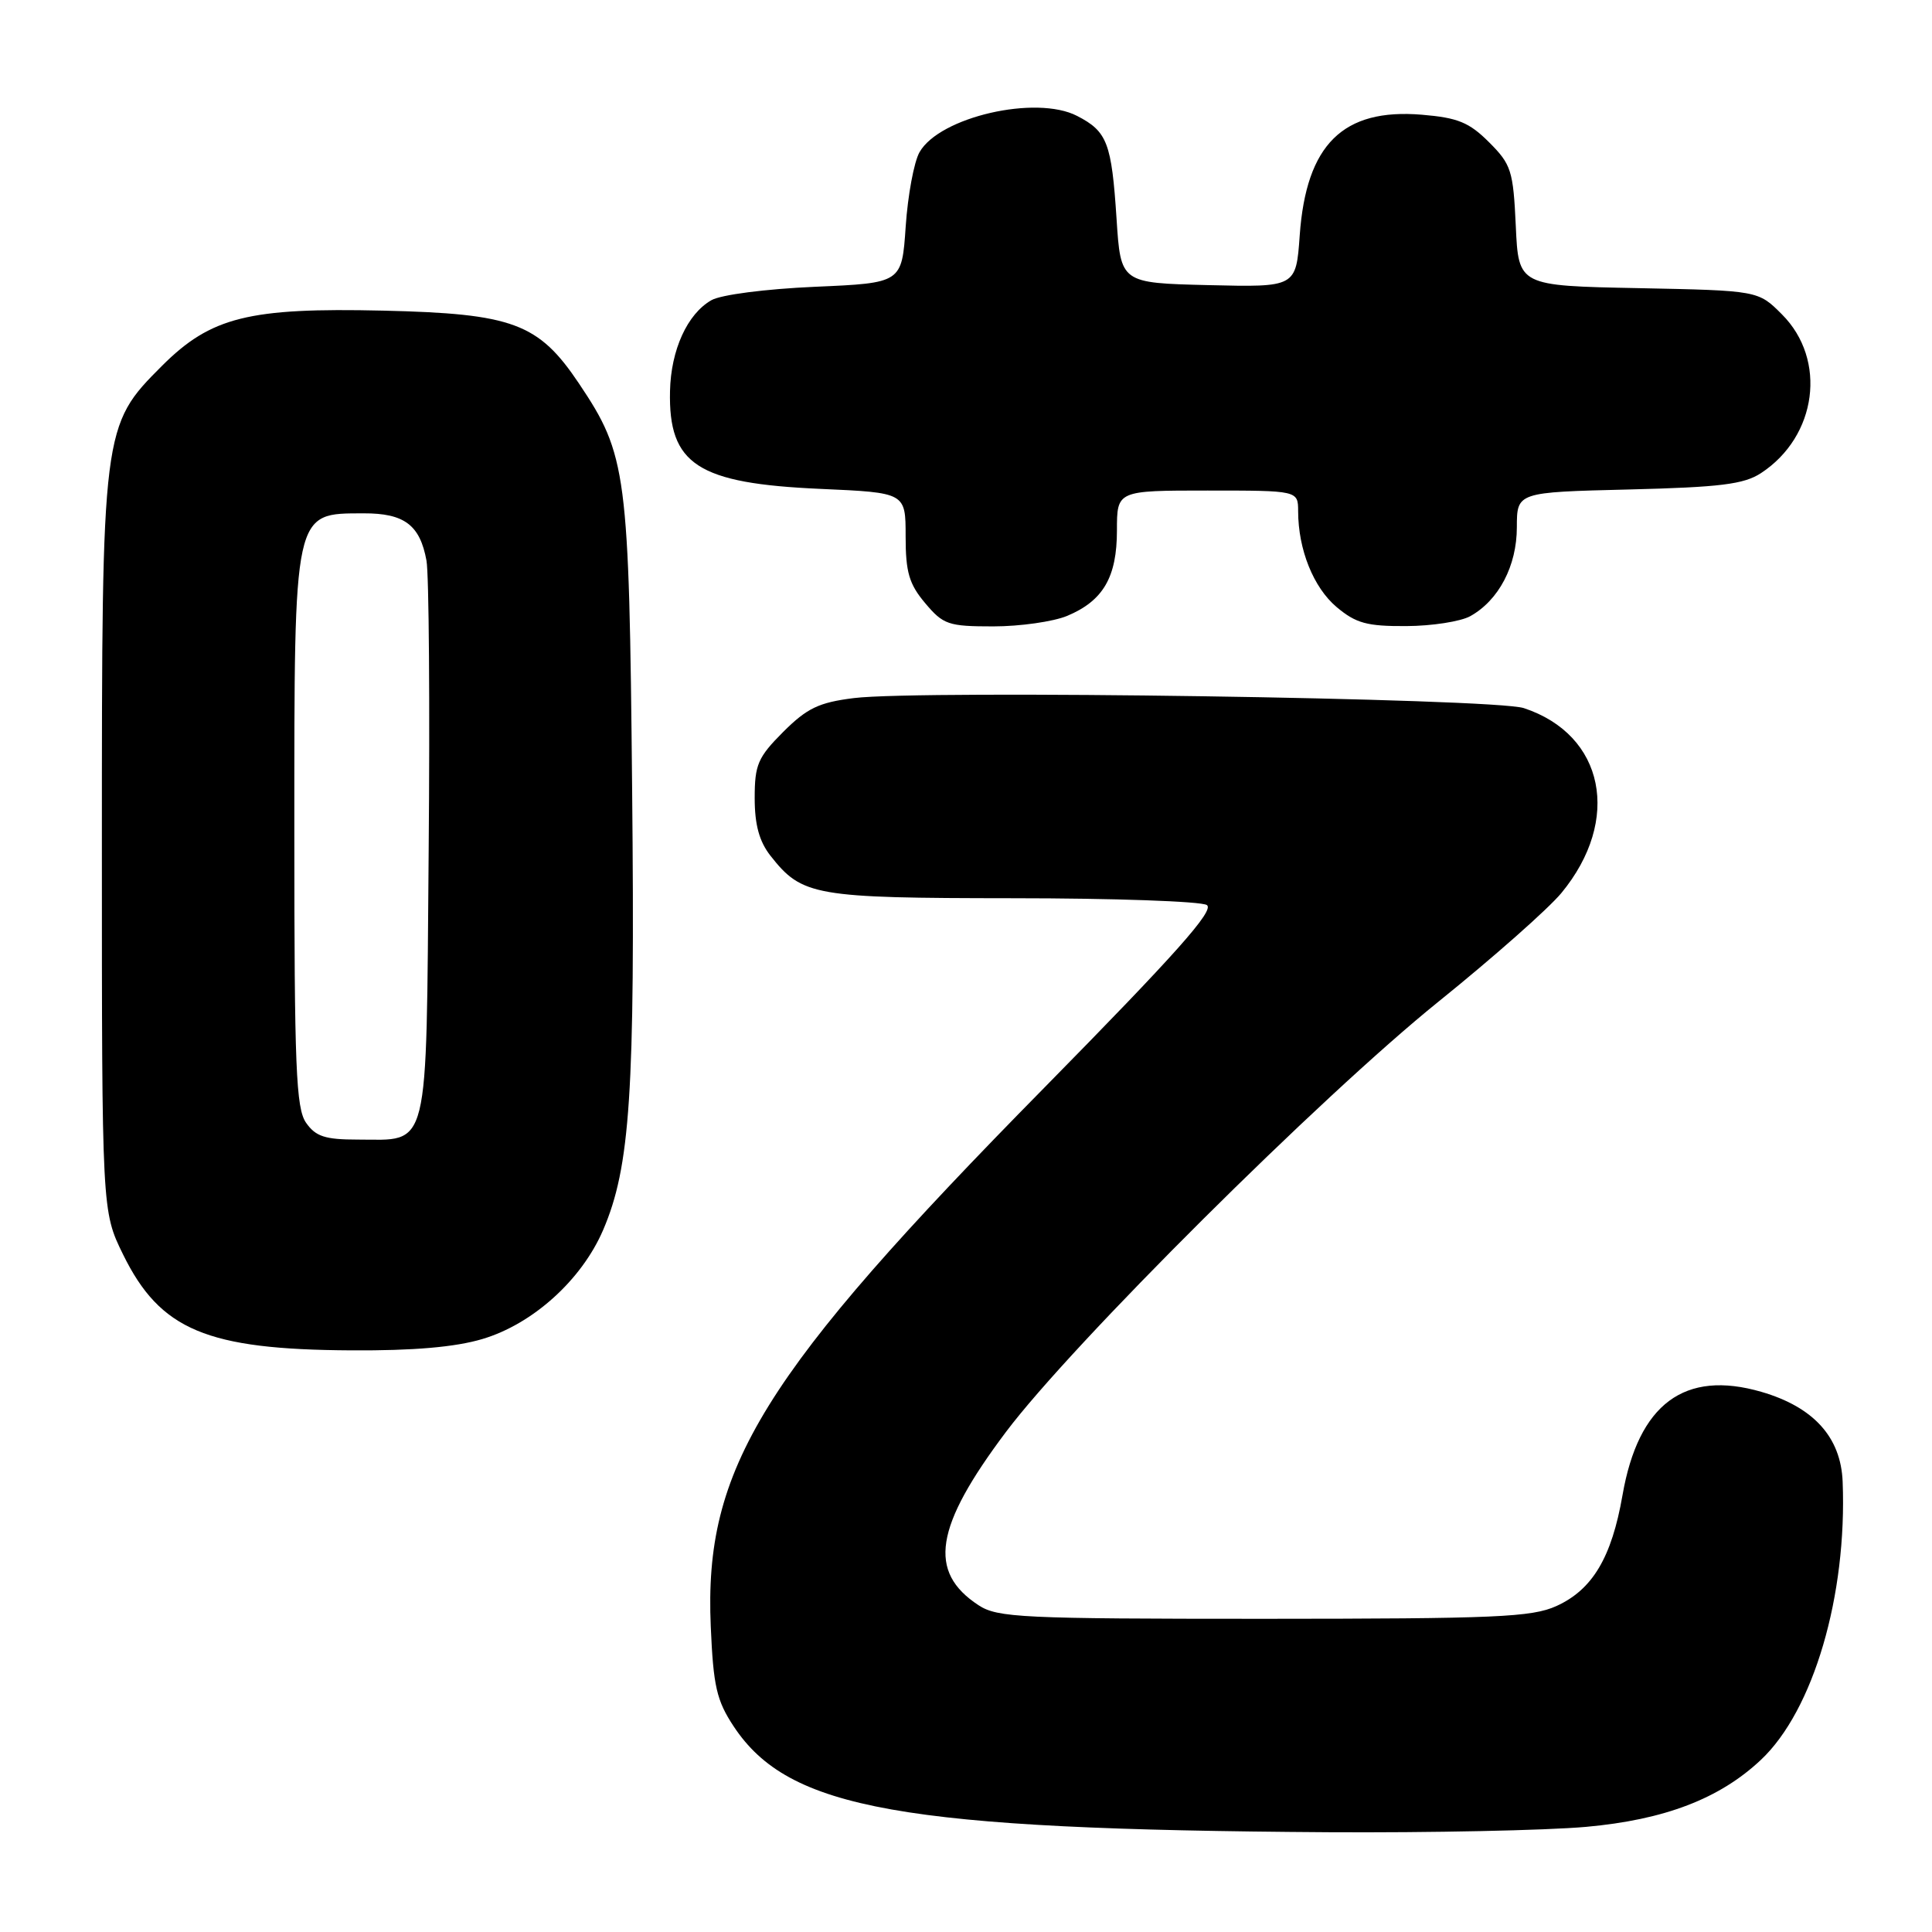 <?xml version="1.0" encoding="UTF-8" standalone="no"?>
<!DOCTYPE svg PUBLIC "-//W3C//DTD SVG 1.1//EN" "http://www.w3.org/Graphics/SVG/1.1/DTD/svg11.dtd" >
<svg xmlns="http://www.w3.org/2000/svg" xmlns:xlink="http://www.w3.org/1999/xlink" version="1.1" viewBox="0 0 256 256">
 <g >
 <path fill="currentColor"
d=" M 210.15 242.07 C 220.58 241.13 227.86 238.34 233.34 233.18 C 240.29 226.63 244.76 211.42 244.16 196.33 C 243.93 190.44 240.31 186.44 233.40 184.43 C 223.22 181.47 217.10 186.02 214.99 198.12 C 213.55 206.39 211.01 210.64 206.23 212.81 C 202.96 214.29 198.19 214.49 167.46 214.50 C 135.37 214.50 132.18 214.35 129.66 212.70 C 122.90 208.27 123.84 202.33 133.28 189.76 C 142.03 178.11 175.03 145.28 190.61 132.72 C 197.82 126.91 205.15 120.43 206.89 118.33 C 214.89 108.64 212.61 97.36 201.92 93.83 C 197.97 92.52 122.05 91.39 113.14 92.50 C 108.50 93.08 106.94 93.83 103.78 96.98 C 100.42 100.35 100.00 101.32 100.00 105.75 C 100.00 109.29 100.61 111.50 102.09 113.39 C 106.28 118.72 107.88 119.00 134.20 119.02 C 147.57 119.02 159.13 119.43 159.91 119.92 C 160.98 120.60 155.82 126.39 138.34 144.16 C 100.90 182.19 93.26 194.54 94.18 215.53 C 94.52 223.45 94.96 225.34 97.22 228.76 C 104.51 239.77 119.43 242.42 176.00 242.78 C 189.47 242.86 204.84 242.54 210.15 242.07 Z  M 63.91 177.43 C 70.59 175.45 77.06 169.61 79.91 163.00 C 83.51 154.62 84.16 144.85 83.76 104.49 C 83.36 62.52 83.06 60.28 76.72 50.82 C 71.36 42.82 67.97 41.56 50.78 41.16 C 32.97 40.75 27.95 42.00 21.47 48.47 C 13.53 56.42 13.50 56.66 13.50 112.00 C 13.50 160.50 13.50 160.50 16.31 166.23 C 21.23 176.24 27.38 178.83 46.57 178.93 C 54.79 178.98 60.32 178.50 63.91 177.43 Z  M 141.40 81.61 C 146.18 79.61 148.00 76.48 148.00 70.28 C 148.00 65.00 148.00 65.00 160.00 65.00 C 172.00 65.00 172.00 65.00 172.01 67.75 C 172.02 72.83 174.04 77.85 177.11 80.44 C 179.67 82.59 181.13 82.99 186.33 82.96 C 189.72 82.95 193.54 82.35 194.81 81.65 C 198.59 79.55 200.99 74.98 200.99 69.86 C 201.00 65.22 201.00 65.22 215.80 64.86 C 227.95 64.56 231.08 64.17 233.34 62.69 C 240.78 57.82 242.12 47.66 236.12 41.66 C 232.97 38.50 232.97 38.50 217.09 38.18 C 201.21 37.87 201.21 37.87 200.85 29.94 C 200.51 22.60 200.25 21.79 197.31 18.85 C 194.67 16.21 193.17 15.60 188.40 15.20 C 177.95 14.33 173.08 19.14 172.22 31.18 C 171.73 38.06 171.73 38.06 160.11 37.78 C 148.50 37.50 148.50 37.50 147.95 29.00 C 147.29 18.92 146.72 17.42 142.72 15.36 C 137.29 12.55 124.48 15.50 121.84 20.17 C 121.11 21.45 120.29 25.88 120.01 30.00 C 119.50 37.50 119.50 37.50 108.00 38.00 C 101.42 38.29 95.54 39.05 94.26 39.78 C 91.07 41.60 88.90 46.37 88.78 51.82 C 88.56 61.55 92.42 64.06 108.72 64.78 C 120.00 65.28 120.00 65.28 120.00 71.06 C 120.00 75.83 120.46 77.39 122.59 79.92 C 124.99 82.77 125.65 83.00 131.62 83.00 C 135.16 83.00 139.57 82.37 141.40 81.61 Z  M 40.56 148.78 C 39.22 146.86 39.00 141.49 39.00 110.21 C 39.00 67.36 38.85 68.05 48.18 68.02 C 53.57 68.00 55.65 69.56 56.51 74.28 C 56.84 76.05 56.97 93.40 56.80 112.83 C 56.46 153.24 57.01 151.00 47.37 151.00 C 43.07 151.00 41.83 150.59 40.56 148.78 Z "/>
</g>
</svg>